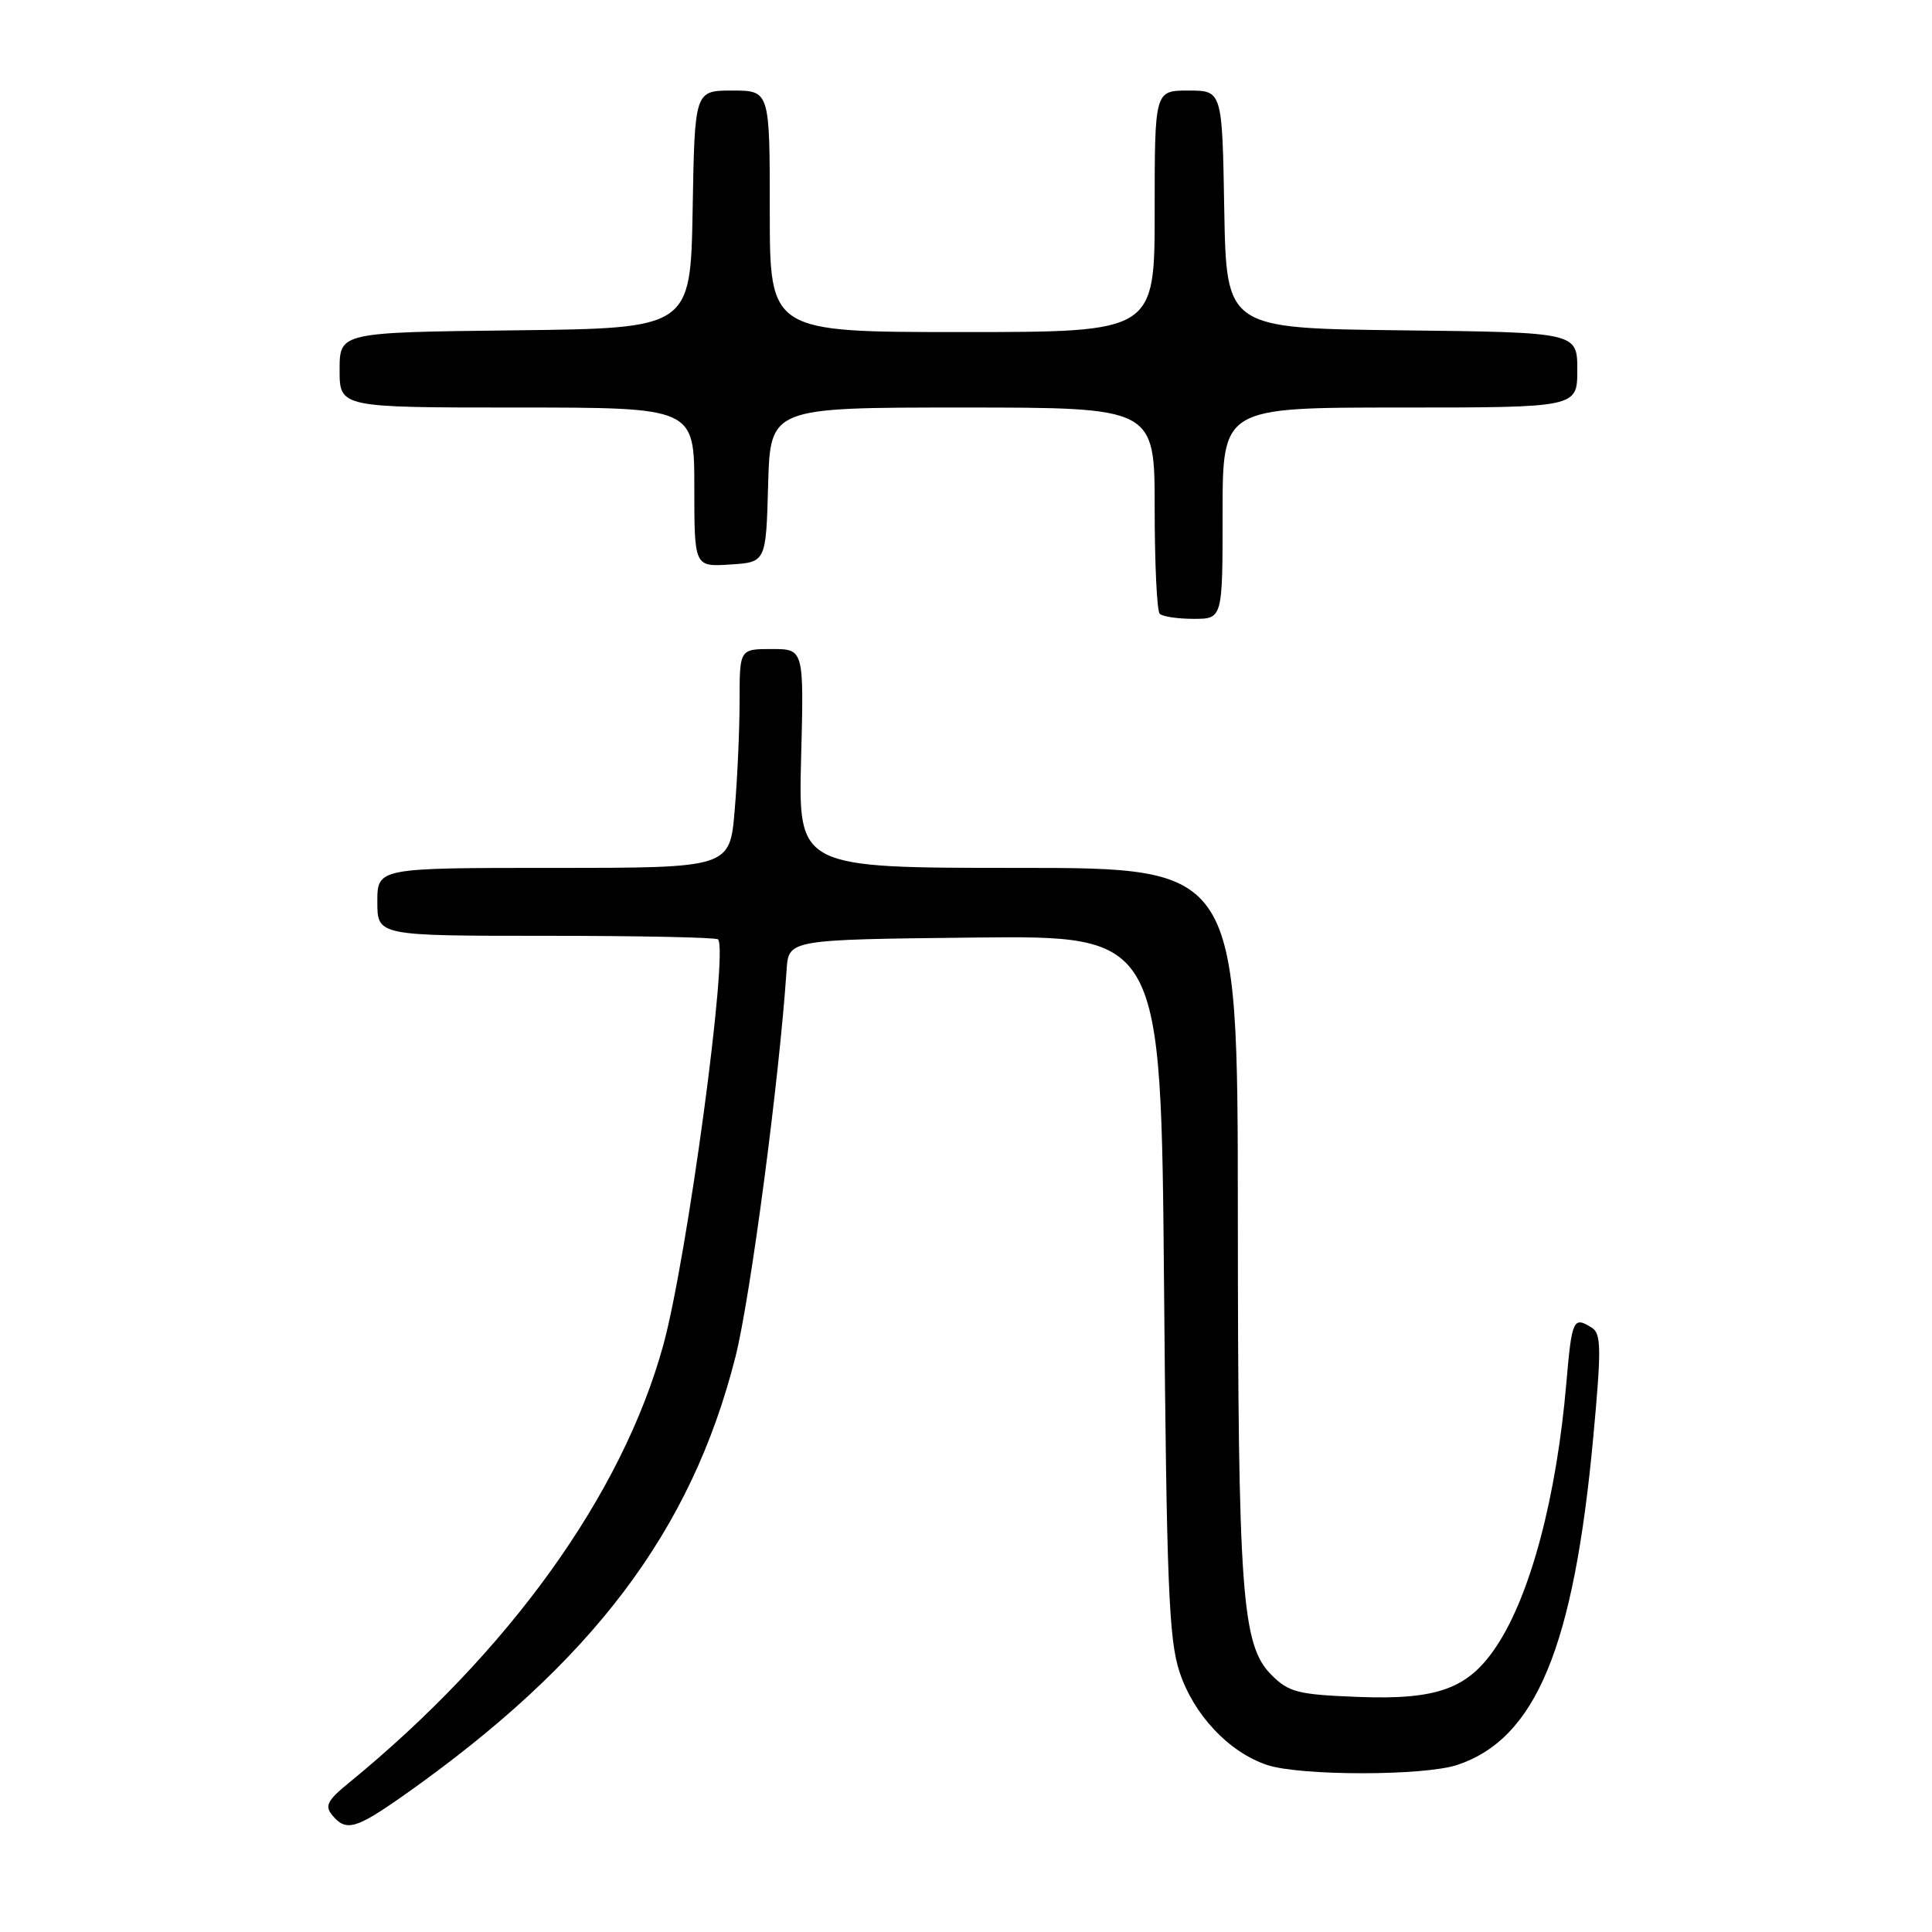 <?xml version="1.0" encoding="UTF-8" standalone="no"?>
<!DOCTYPE svg PUBLIC "-//W3C//DTD SVG 1.1//EN" "http://www.w3.org/Graphics/SVG/1.1/DTD/svg11.dtd" >
<svg xmlns="http://www.w3.org/2000/svg" xmlns:xlink="http://www.w3.org/1999/xlink" version="1.1" viewBox="0 0 256 256">
 <g >
 <path fill="currentColor"
d=" M 53.59 237.83 C 78.48 220.26 91.59 202.92 97.45 179.80 C 99.43 171.99 103.27 142.94 104.23 128.50 C 104.50 124.50 104.50 124.50 129.17 124.23 C 153.84 123.97 153.84 123.97 154.24 170.23 C 154.58 209.85 154.87 217.22 156.29 221.53 C 158.17 227.22 162.82 232.17 167.90 233.87 C 172.30 235.33 188.71 235.33 193.10 233.86 C 203.52 230.38 208.54 218.28 211.12 190.39 C 212.20 178.75 212.17 176.72 210.94 175.94 C 208.47 174.38 208.28 174.79 207.55 183.25 C 206.26 198.31 202.82 211.29 198.32 218.09 C 194.57 223.77 190.50 225.26 179.92 224.85 C 171.96 224.54 170.78 224.24 168.47 221.93 C 164.53 217.98 164.04 211.29 164.02 160.75 C 164.00 115.00 164.00 115.00 134.89 115.00 C 105.78 115.00 105.78 115.00 106.15 100.50 C 106.53 86.00 106.53 86.00 102.26 86.00 C 98.00 86.00 98.00 86.00 98.00 92.85 C 98.00 96.62 97.71 103.14 97.35 107.35 C 96.71 115.00 96.71 115.00 73.35 115.00 C 50.00 115.00 50.00 115.00 50.00 119.50 C 50.00 124.00 50.00 124.00 72.33 124.00 C 84.62 124.00 94.88 124.21 95.14 124.47 C 96.56 125.89 91.05 166.72 87.89 178.23 C 82.45 198.03 67.45 218.90 46.15 236.30 C 43.38 238.56 43.01 239.30 44.02 240.52 C 45.86 242.74 47.13 242.38 53.59 237.83 Z  M 162.00 68.00 C 162.00 54.00 162.00 54.00 185.50 54.00 C 209.00 54.00 209.00 54.00 209.00 49.02 C 209.00 44.04 209.00 44.04 185.75 43.77 C 162.50 43.50 162.50 43.50 162.22 27.75 C 161.95 12.00 161.95 12.00 157.47 12.00 C 153.00 12.00 153.00 12.00 153.00 28.00 C 153.00 44.00 153.00 44.00 127.50 44.00 C 102.00 44.00 102.00 44.00 102.00 28.00 C 102.00 12.00 102.00 12.00 97.03 12.00 C 92.05 12.00 92.05 12.00 91.78 27.75 C 91.50 43.50 91.50 43.50 68.25 43.77 C 45.00 44.04 45.00 44.04 45.00 49.02 C 45.00 54.00 45.00 54.00 68.50 54.00 C 92.00 54.00 92.00 54.00 92.00 64.55 C 92.00 75.11 92.00 75.11 96.75 74.80 C 101.50 74.50 101.50 74.50 101.78 64.25 C 102.07 54.00 102.07 54.00 127.53 54.00 C 153.00 54.00 153.00 54.00 153.00 67.33 C 153.00 74.67 153.30 80.97 153.67 81.33 C 154.03 81.70 156.06 82.00 158.17 82.00 C 162.00 82.00 162.00 82.00 162.00 68.00 Z "/>
</g>
</svg>